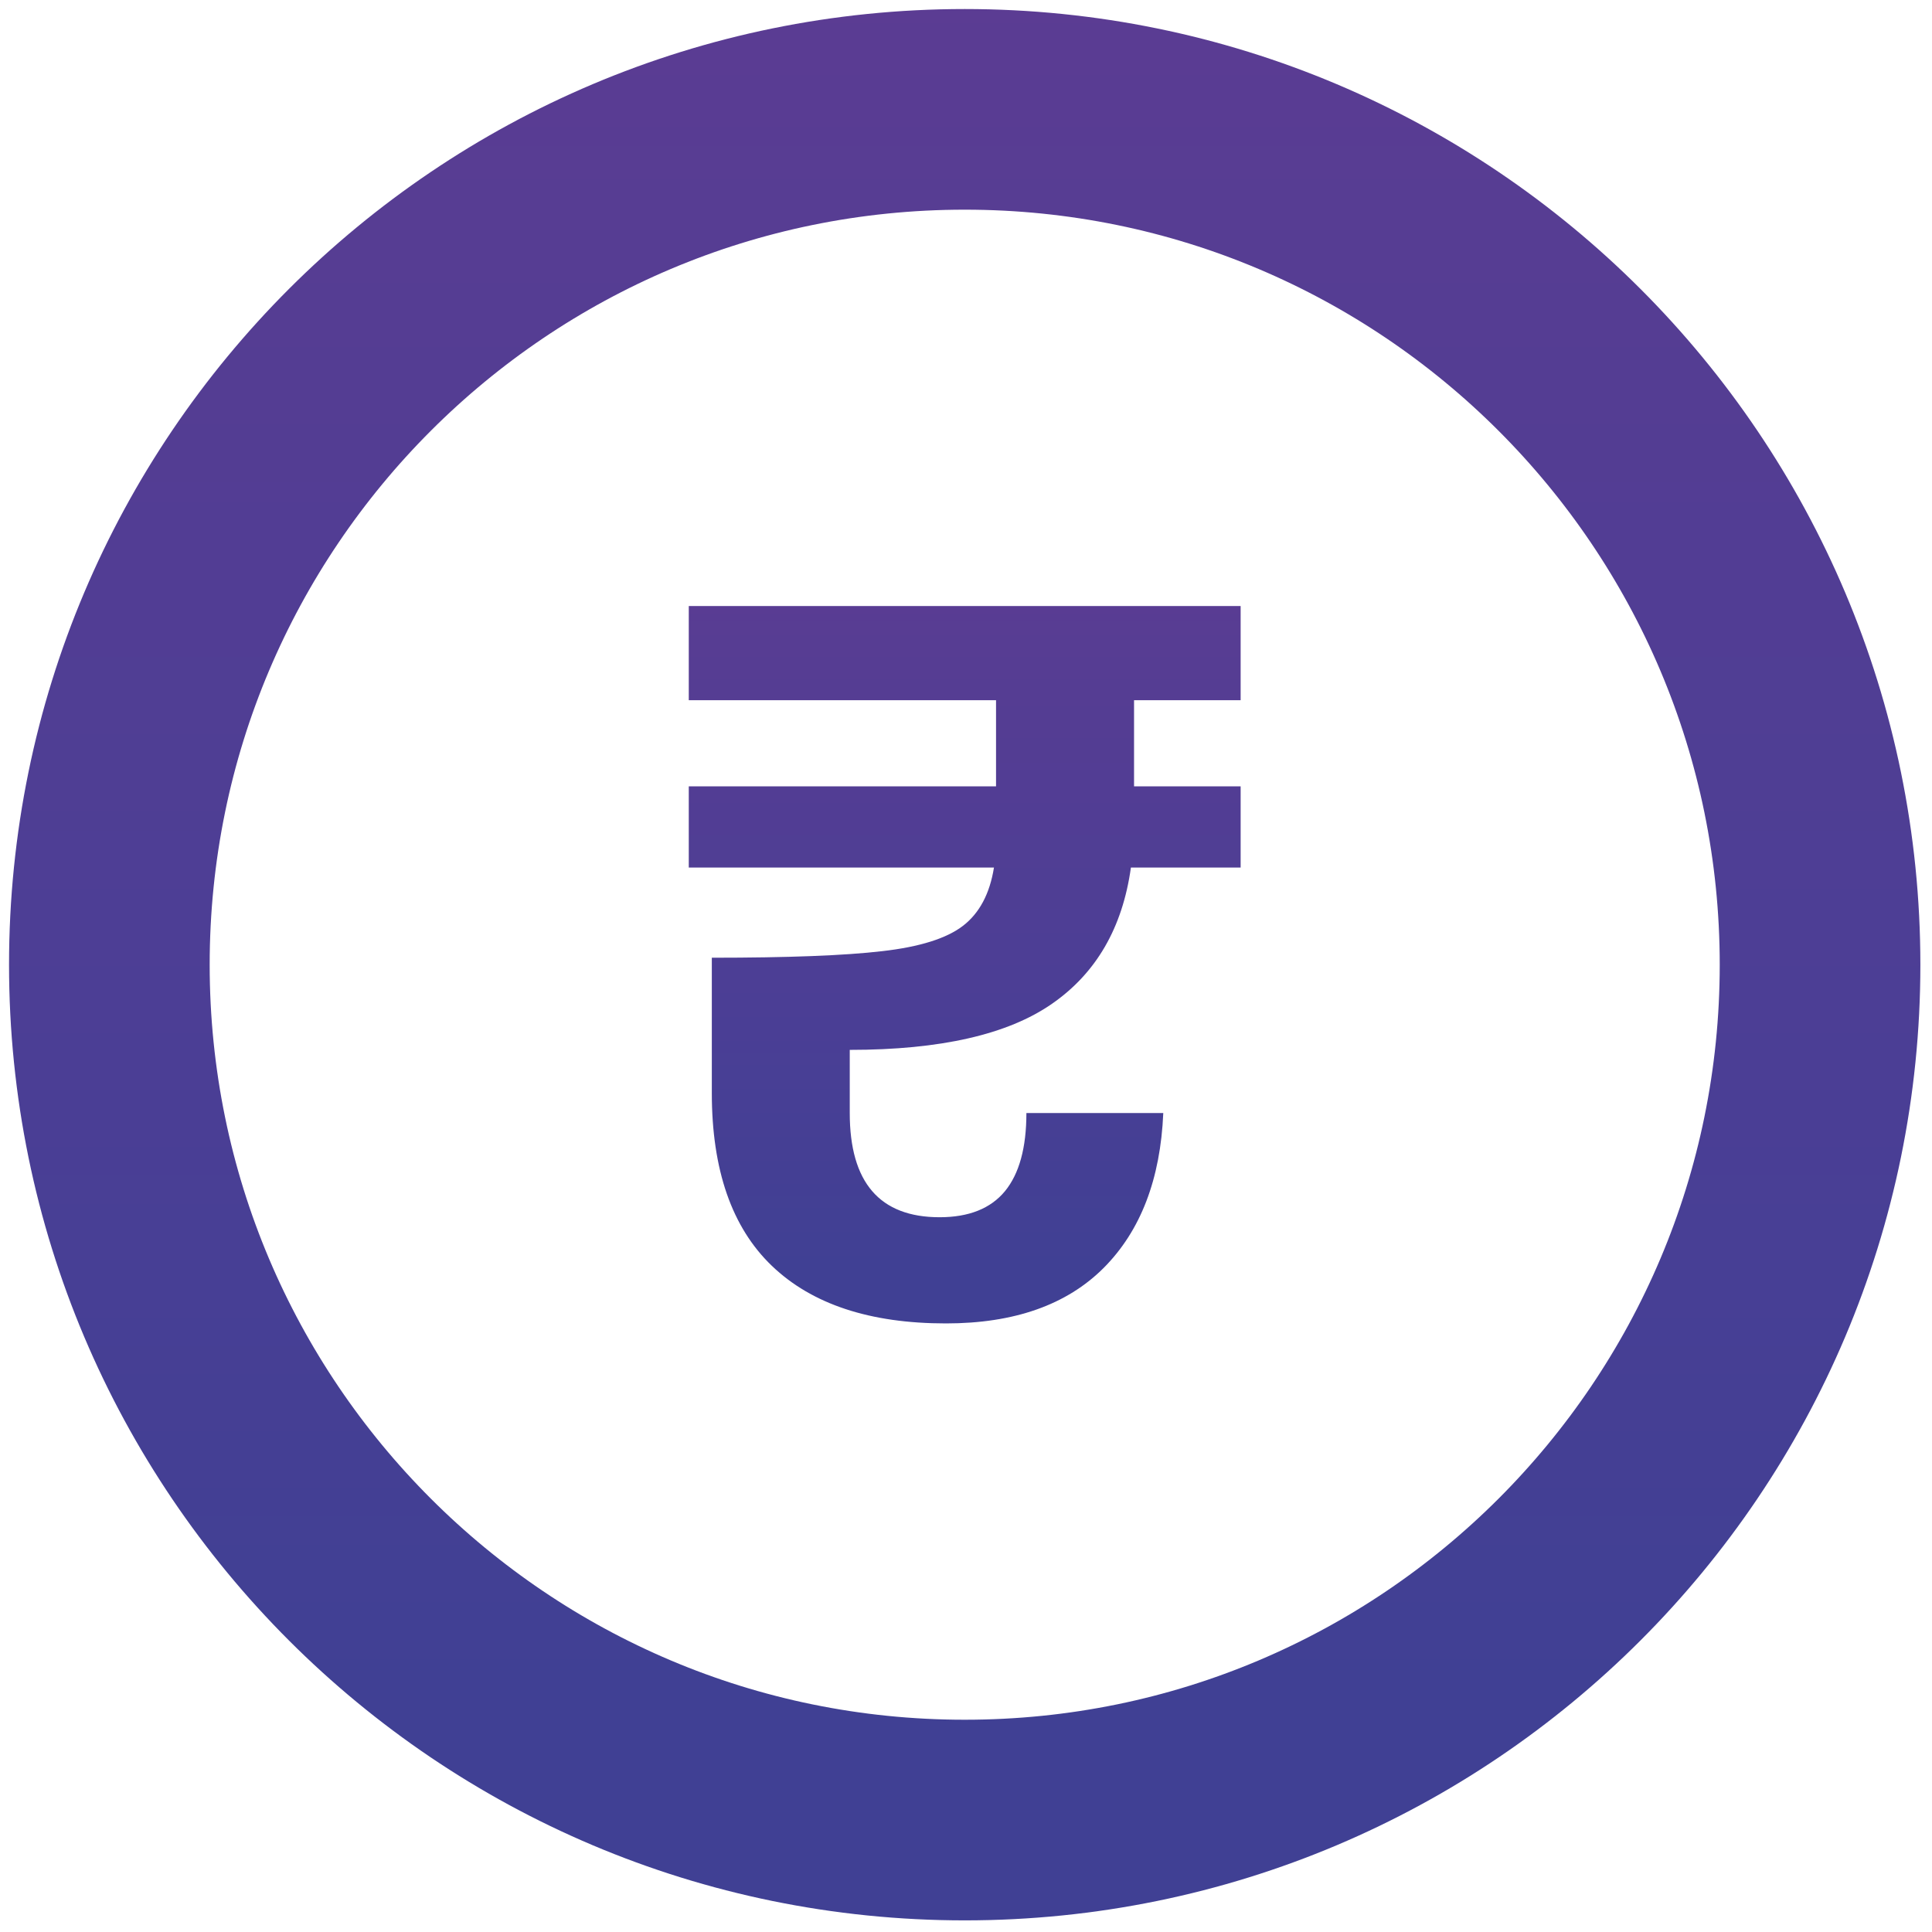 <svg width="53" height="53" viewBox="0 0 53 53" fill="none" xmlns="http://www.w3.org/2000/svg">
<path fill-rule="evenodd" clip-rule="evenodd" d="M31.11 19.209V21.572H34.034V23.799H31.024C30.794 25.448 30.073 26.695 28.858 27.537C27.645 28.38 25.796 28.801 23.311 28.801V30.533C23.311 32.439 24.133 33.392 25.776 33.392C26.579 33.392 27.177 33.153 27.569 32.677C27.96 32.2 28.157 31.486 28.157 30.533H31.912C31.835 32.347 31.291 33.763 30.279 34.78C29.264 35.796 27.822 36.305 25.949 36.305C23.866 36.305 22.273 35.779 21.174 34.725C20.076 33.672 19.527 32.091 19.527 29.982V26.273C21.609 26.273 23.168 26.214 24.2 26.093C25.231 25.976 25.973 25.742 26.422 25.394C26.871 25.046 27.153 24.514 27.267 23.799H18.895V21.572H27.324V19.209H18.895V16.625H34.034V19.209H31.11Z" fill="url(#paint0_linear_536_20)"/>
<path fill-rule="evenodd" clip-rule="evenodd" d="M49.929 26.465C49.929 39.424 39.425 49.929 26.465 49.929C13.505 49.929 3 39.424 3 26.465C3 13.505 13.505 3 26.465 3C39.425 3 49.929 13.505 49.929 26.465Z" stroke="url(#paint1_linear_536_20)" stroke-width="5.504" stroke-linecap="round" stroke-linejoin="round"/>
<defs>
<linearGradient id="paint0_linear_536_20" x1="3.13" y1="3.986" x2="3.13" y2="34.775" gradientUnits="userSpaceOnUse">
<stop stop-color="#6E3995"/>
<stop offset="0.485" stop-color="#553D93"/>
<stop offset="0.745" stop-color="#4C3E95"/>
<stop offset="1" stop-color="#404094"/>
</linearGradient>
<linearGradient id="paint1_linear_536_20" x1="-45.872" y1="-27.139" x2="-45.872" y2="46.281" gradientUnits="userSpaceOnUse">
<stop stop-color="#6E3995"/>
<stop offset="0.485" stop-color="#553D93"/>
<stop offset="0.745" stop-color="#4C3E95"/>
<stop offset="1" stop-color="#404094"/>
</linearGradient>
</defs>
</svg>
